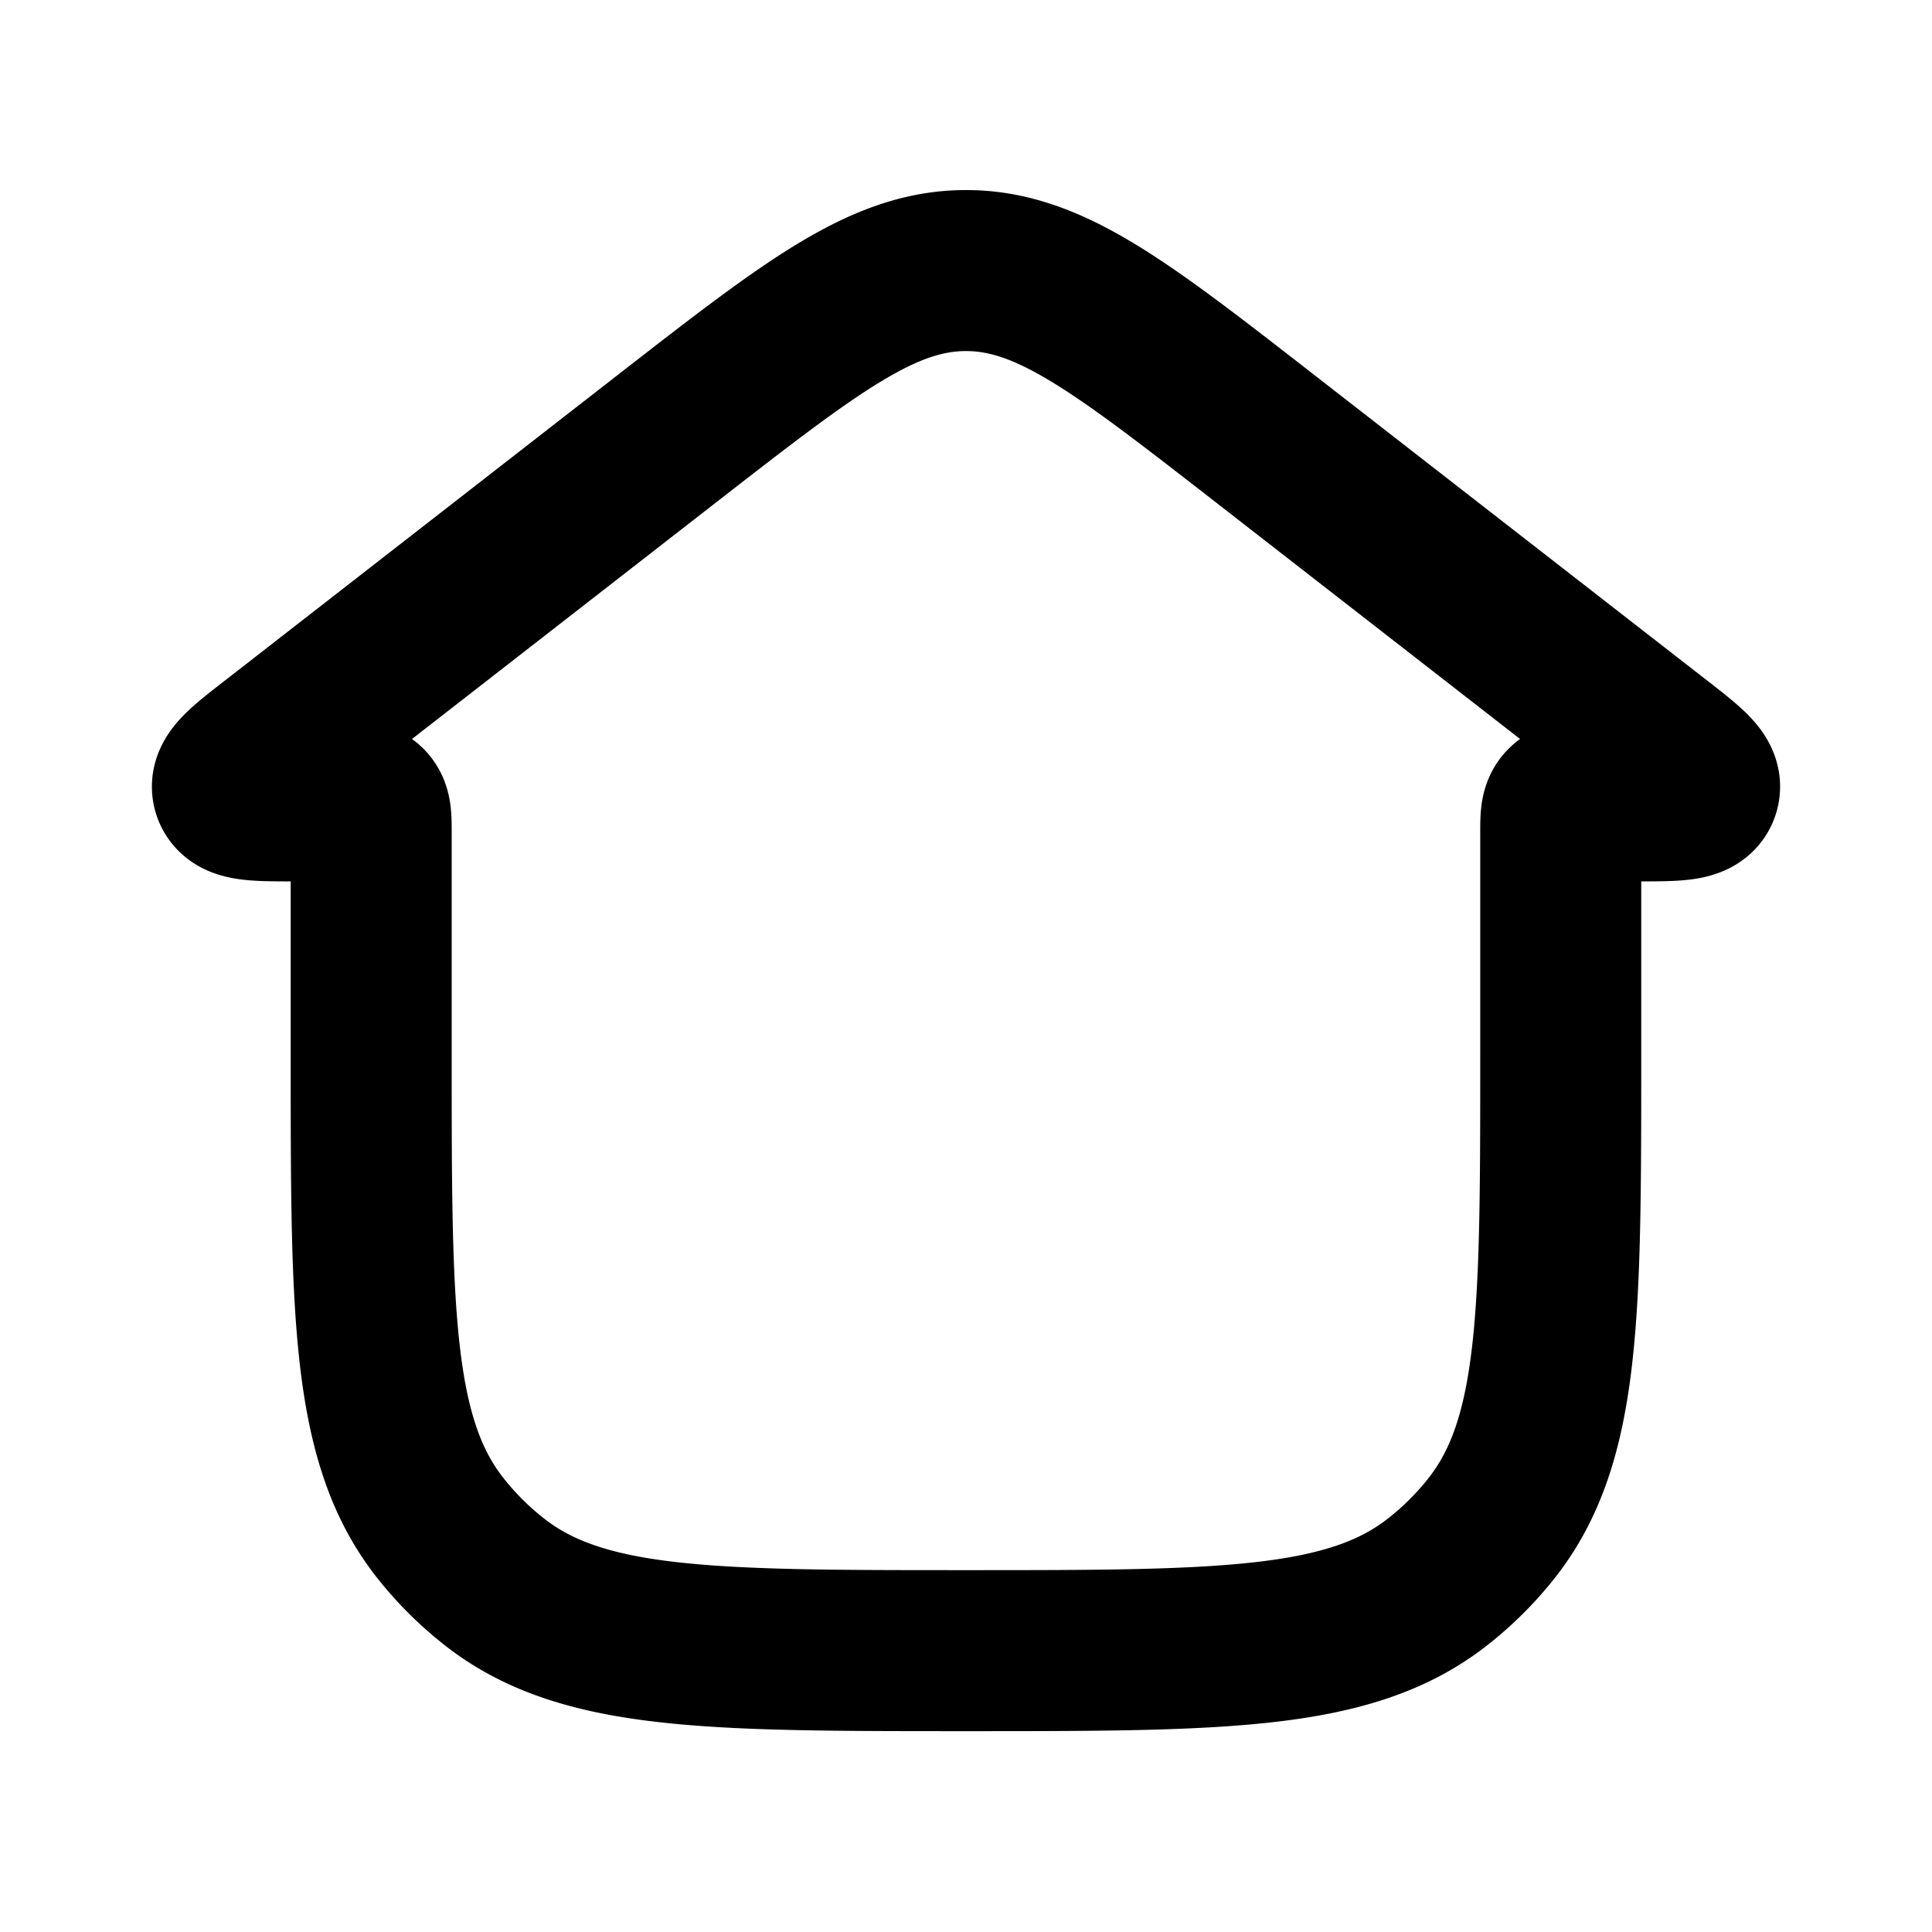 <svg xmlns="http://www.w3.org/2000/svg" width="24" height="24" viewBox="0 0 24 24" fill="none">
    <path stroke="currentColor" stroke-linejoin="round" stroke-width="2" d="M3.666 9.949c-.484 0-.726 0-.772-.135-.047-.135.144-.284.526-.58l4.896-3.809C10.086 4.05 10.971 3.361 12 3.361c1.03 0 1.914.688 3.684 2.064l4.896 3.808c.382.297.573.446.526.58-.046.136-.288.136-.772.136h-.545c-.189 0-.283 0-.341.059-.06.058-.06.152-.06.34v2.768c0 3.18 0 4.77-.852 5.858-.198.252-.426.48-.678.677-1.087.854-2.677.854-5.858.854-3.18 0-4.771 0-5.858-.854a4.001 4.001 0 0 1-.678-.677c-.853-1.087-.853-2.678-.853-5.858v-2.767c0-.189 0-.283-.058-.341-.06-.059-.153-.059-.342-.059z"/>
</svg>